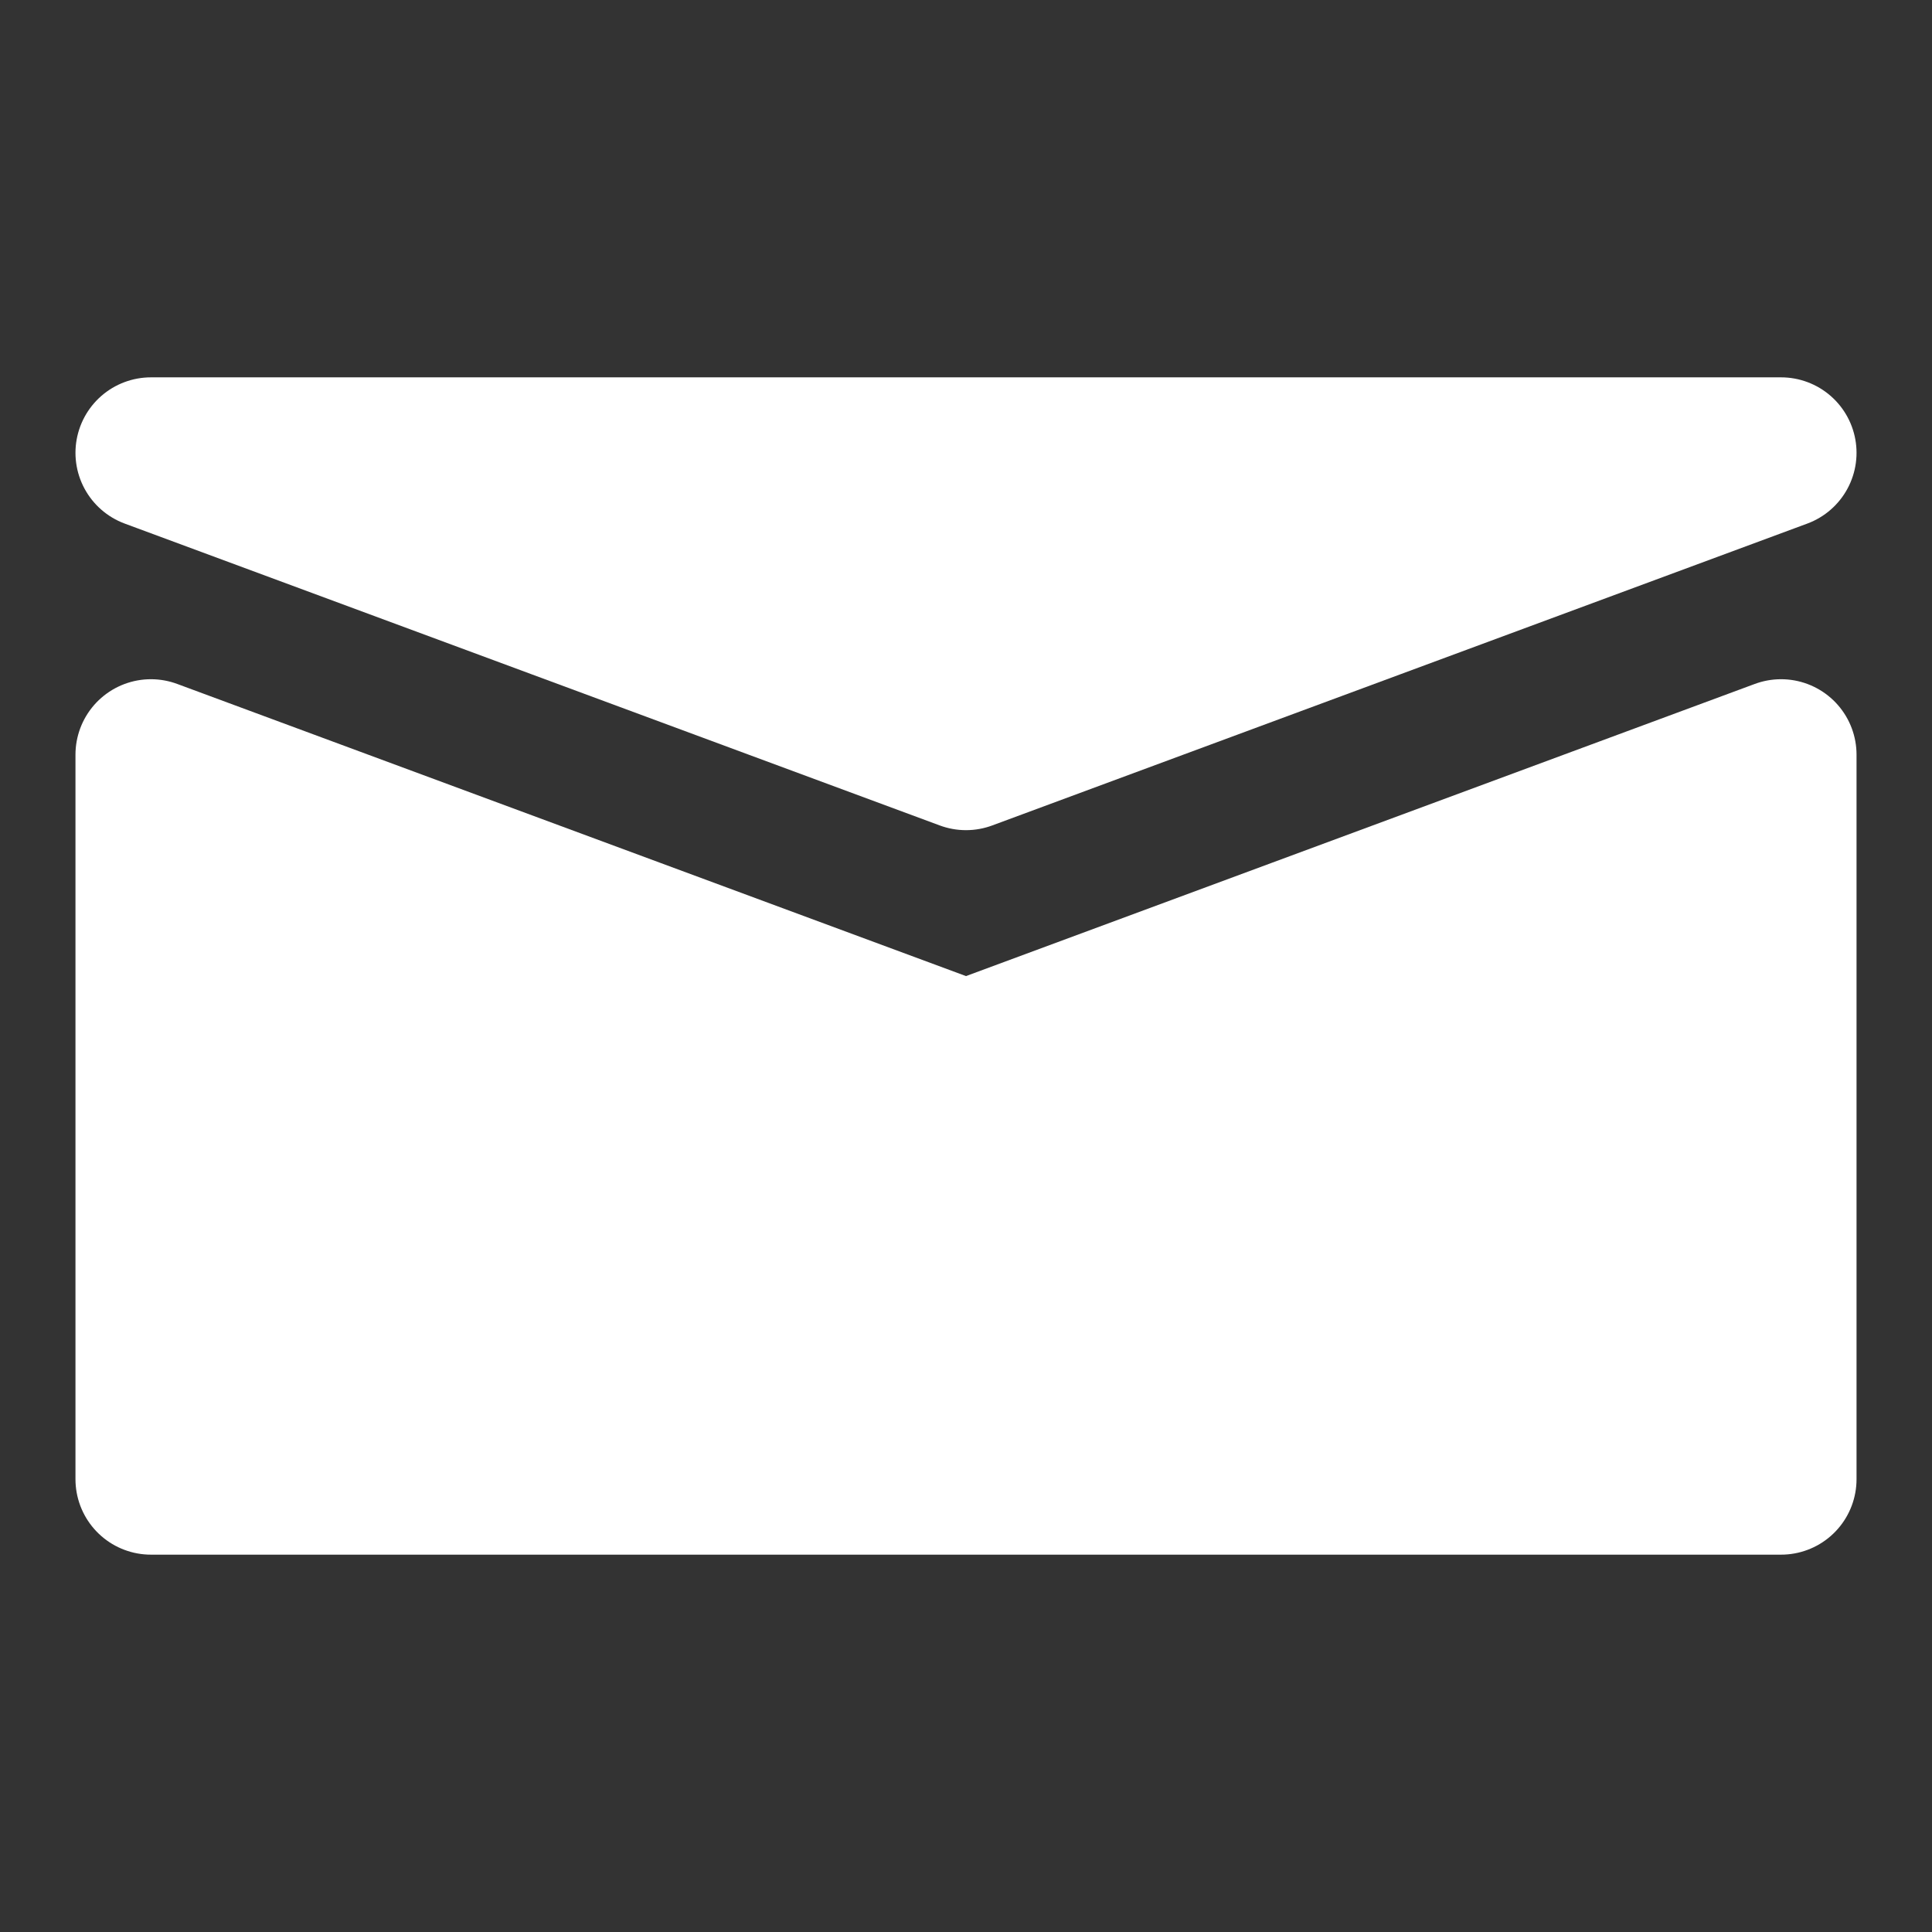 <svg xmlns="http://www.w3.org/2000/svg" height="64" width="64">
  <rect width="100%" height="100%" fill="#333333" stroke="none"/>
  <path
      d="M5,15 L59,15 L32,25 Z"
      stroke="white"
      fill="white"
      stroke-linejoin="round"
      stroke-width="5" />
  <path
      d="M5,25 L5,49 L59,49 L59,25 L32,35 Z"
      stroke="white"
      fill="white"
      stroke-linejoin="round"
      stroke-width="5" />
</svg>